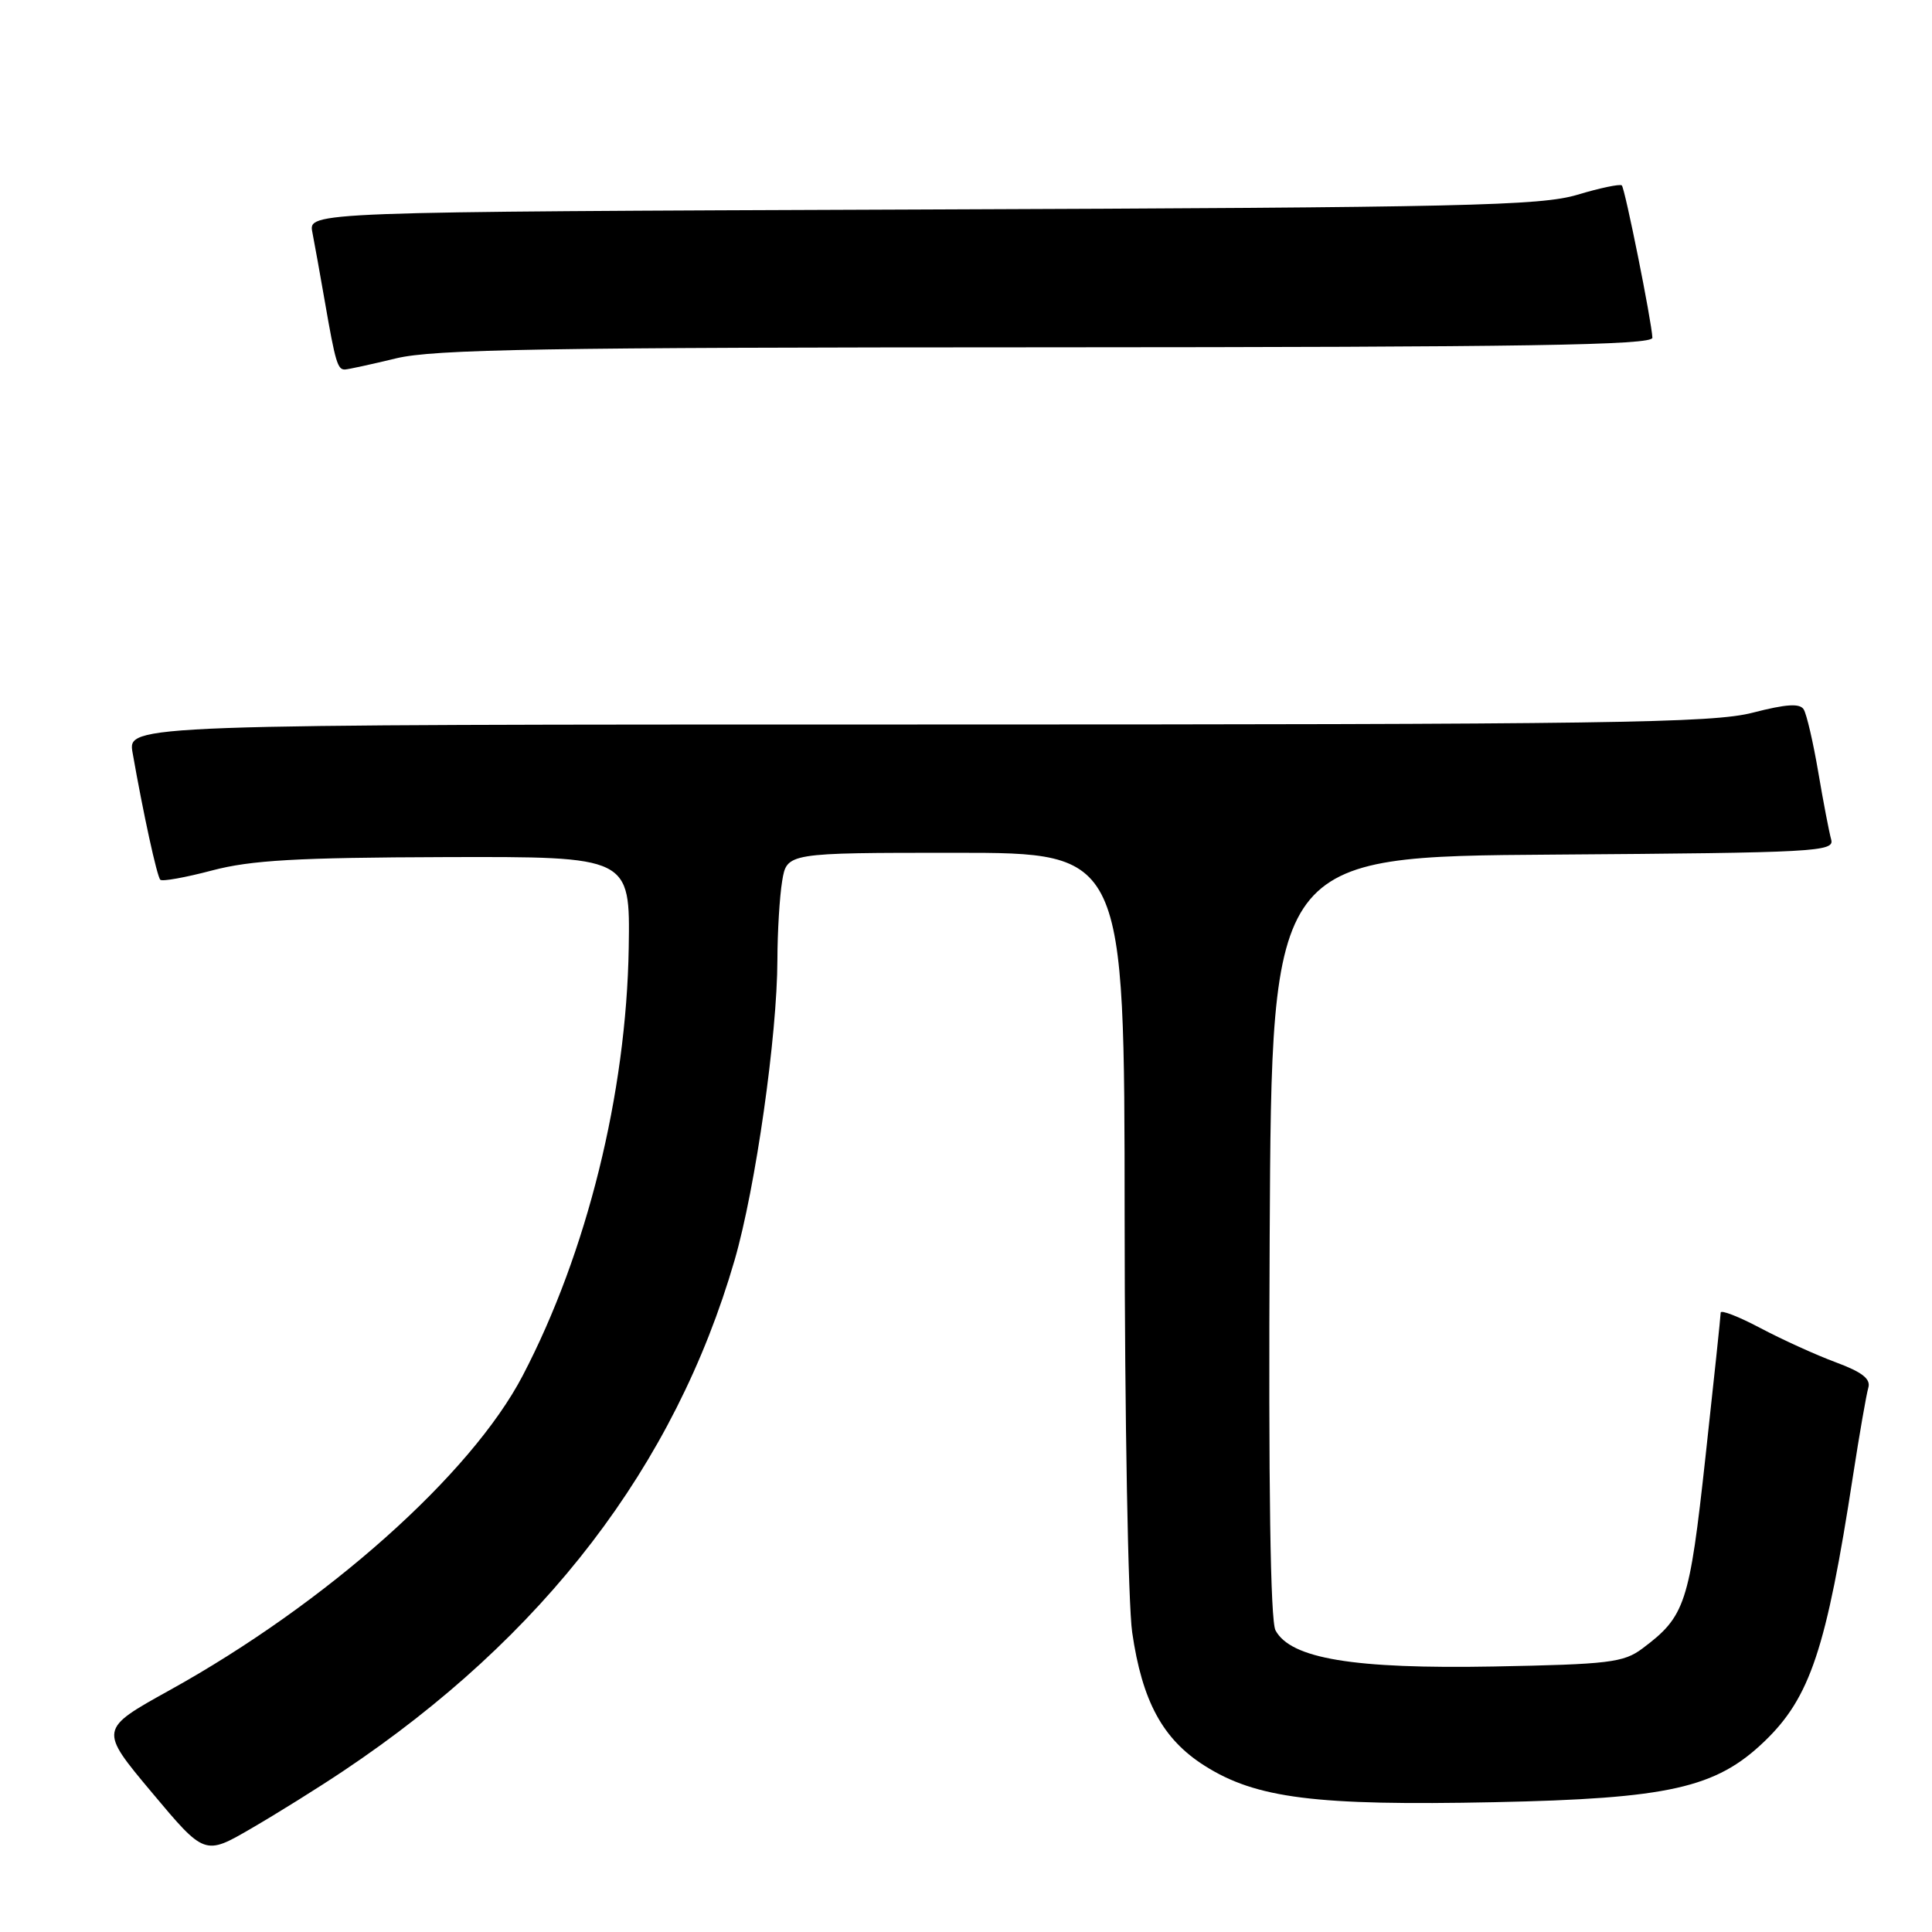 <?xml version="1.0" encoding="UTF-8" standalone="no"?>
<!DOCTYPE svg PUBLIC "-//W3C//DTD SVG 1.1//EN" "http://www.w3.org/Graphics/SVG/1.1/DTD/svg11.dtd" >
<svg xmlns="http://www.w3.org/2000/svg" xmlns:xlink="http://www.w3.org/1999/xlink" version="1.1" viewBox="0 0 256 256">
 <g >
 <path fill="currentColor"
d=" M 45.50 234.66 C 72.09 216.88 89.43 194.23 97.34 166.97 C 100.12 157.38 102.99 137.18 103.01 127.16 C 103.02 123.50 103.30 118.81 103.64 116.75 C 104.26 113.00 104.26 113.00 126.63 113.00 C 149.00 113.00 149.00 113.00 149.02 161.25 C 149.03 187.79 149.48 212.56 150.02 216.29 C 151.34 225.43 154.07 230.46 159.62 233.97 C 166.43 238.29 174.33 239.29 198.00 238.80 C 221.14 238.32 227.36 236.92 233.78 230.76 C 239.86 224.93 242.00 218.50 245.54 195.50 C 246.39 190.00 247.30 184.78 247.56 183.89 C 247.91 182.72 246.77 181.82 243.27 180.52 C 240.65 179.55 236.14 177.50 233.25 175.97 C 230.36 174.44 228.00 173.53 228.00 173.93 C 228.00 174.34 227.09 182.96 225.98 193.09 C 223.85 212.57 223.31 214.18 217.62 218.44 C 215.13 220.30 213.19 220.53 197.91 220.82 C 179.37 221.16 171.02 219.78 169.01 216.03 C 168.33 214.75 168.07 196.99 168.24 163.80 C 168.50 113.50 168.50 113.50 205.81 113.24 C 240.70 112.99 243.10 112.86 242.64 111.24 C 242.37 110.28 241.60 106.27 240.93 102.32 C 240.26 98.37 239.39 94.63 239.00 94.00 C 238.49 93.17 236.69 93.29 232.26 94.43 C 226.96 95.81 213.31 96.00 121.56 96.00 C 16.91 96.00 16.91 96.00 17.57 99.75 C 18.98 107.79 20.80 116.13 21.24 116.57 C 21.49 116.83 24.58 116.27 28.10 115.34 C 33.24 113.98 39.32 113.63 59.00 113.57 C 83.50 113.50 83.50 113.50 83.31 125.57 C 83.00 144.88 77.77 166.00 69.26 182.28 C 62.42 195.38 43.27 212.44 22.48 223.96 C 13.12 229.15 13.12 229.15 20.12 237.51 C 27.12 245.87 27.12 245.87 33.31 242.27 C 36.72 240.29 42.20 236.87 45.50 234.66 Z  M 52.50 47.48 C 57.48 46.28 72.15 46.03 138.75 46.02 C 202.30 46.00 218.99 45.74 218.95 44.75 C 218.86 42.60 215.32 24.99 214.90 24.57 C 214.68 24.35 212.02 24.90 209.00 25.81 C 204.13 27.26 194.16 27.49 122.18 27.76 C 40.86 28.07 40.86 28.07 41.39 30.78 C 41.68 32.28 42.43 36.42 43.05 40.00 C 44.44 48.02 44.74 49.01 45.72 48.96 C 46.15 48.94 49.20 48.28 52.50 47.48 Z "/>
</g>
</svg>
